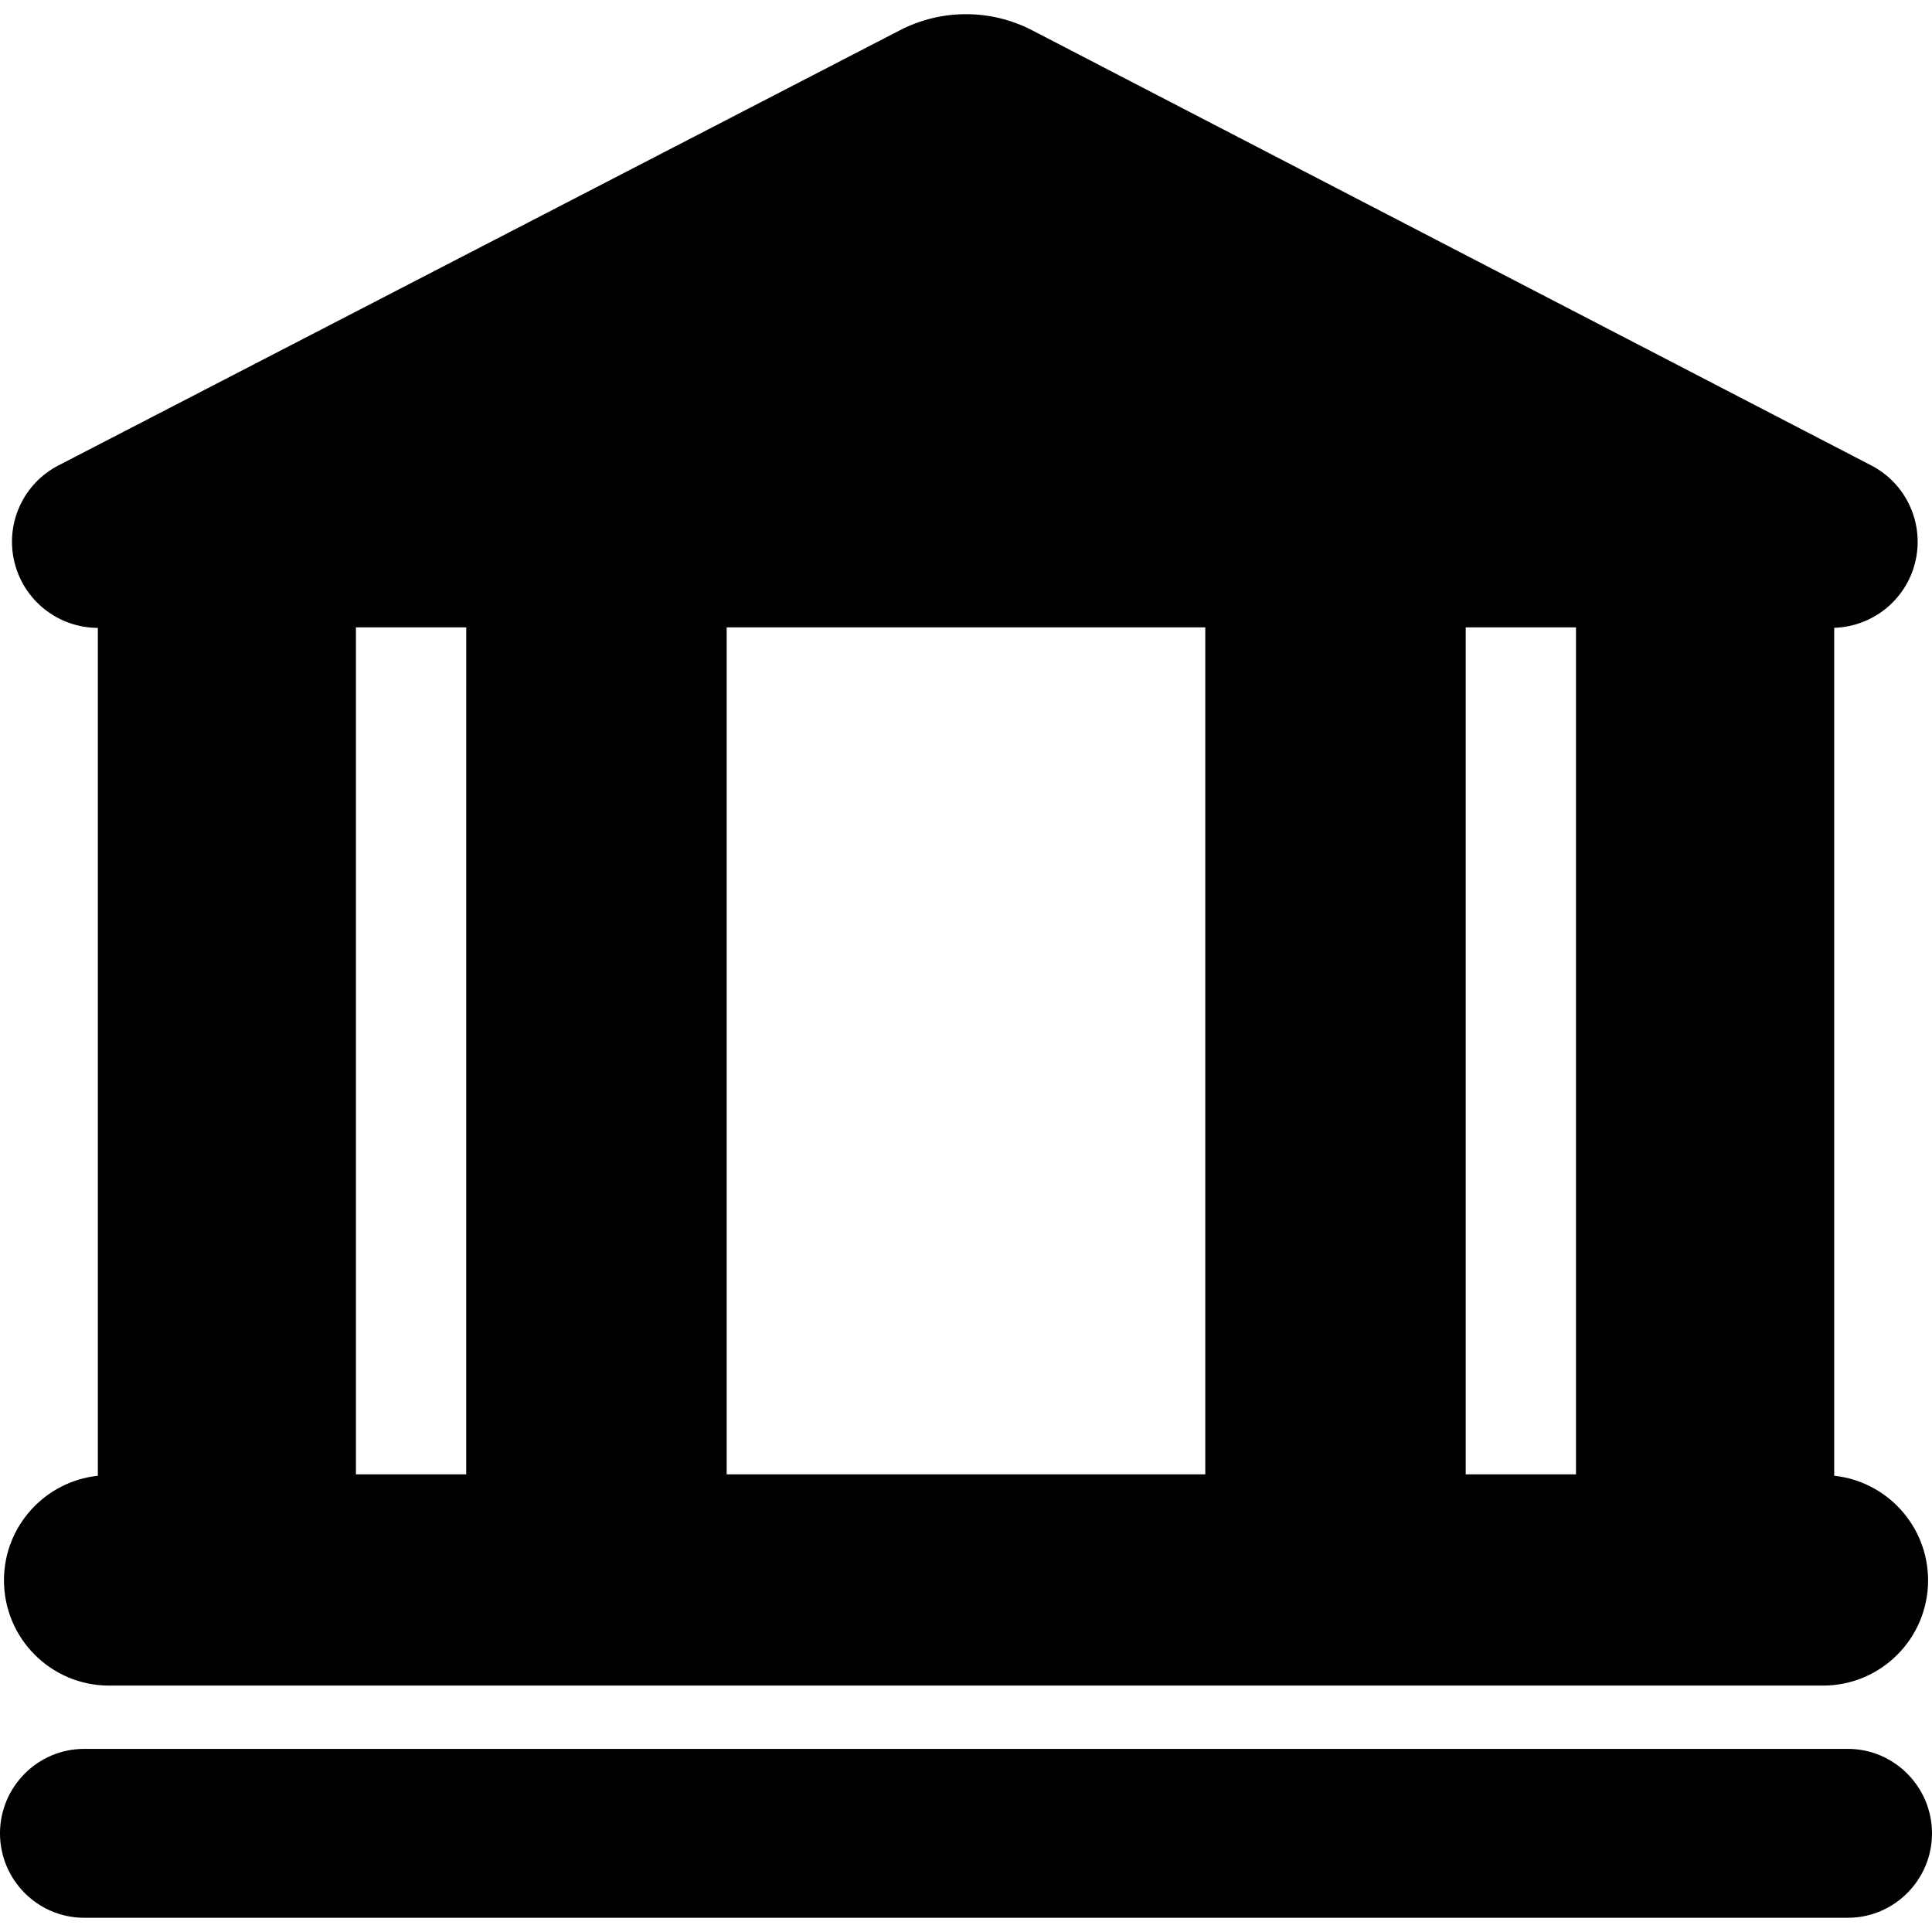 <?xml version="1.0" encoding="iso-8859-1"?>
<!-- Generator: Adobe Illustrator 16.0.0, SVG Export Plug-In . SVG Version: 6.00 Build 0)  -->
<!DOCTYPE svg PUBLIC "-//W3C//DTD SVG 1.1//EN" "http://www.w3.org/Graphics/SVG/1.1/DTD/svg11.dtd">
<svg version="1.1" id="Capa_1" xmlns="http://www.w3.org/2000/svg" xmlns:xlink="http://www.w3.org/1999/xlink" x="0px" y="0px"
	 width="45.336px" height="45.335px" viewBox="0 0 45.336 45.335" style="enable-background:new 0 0 45.336 45.335;"
	 xml:space="preserve">
<g>
	<g>
		<path d="M43.041,34.63V14.732c0.906-0.027,1.688-0.657,1.902-1.544c0.219-0.906-0.211-1.845-1.041-2.271L24.221,0.711
			c-0.974-0.504-2.13-0.504-3.104-0.001L1.373,10.921c-0.829,0.428-1.255,1.366-1.034,2.271c0.22,0.903,1.027,1.538,1.957,1.542
			V34.63c-1.239,0.132-2.203,1.181-2.203,2.454c0,1.363,1.104,2.47,2.467,2.47h40.217c1.363,0,2.467-1.106,2.467-2.47
			C45.243,35.811,44.279,34.762,43.041,34.63z M10.94,34.597H8.352V14.721h2.589L10.94,34.597L10.94,34.597z M28.283,34.597H17.052
			V14.721h11.231V34.597z M36.982,34.597h-2.588V14.721h2.588V34.597z"/>
		<path d="M43.361,41.039H1.974C0.884,41.039,0,41.932,0,43.021s0.884,1.981,1.974,1.981h41.387c1.092,0,1.975-0.893,1.975-1.981
			S44.452,41.039,43.361,41.039z"/>
	</g>
</g>
<g>
</g>
<g>
</g>
<g>
</g>
<g>
</g>
<g>
</g>
<g>
</g>
<g>
</g>
<g>
</g>
<g>
</g>
<g>
</g>
<g>
</g>
<g>
</g>
<g>
</g>
<g>
</g>
<g>
</g>
</svg>
